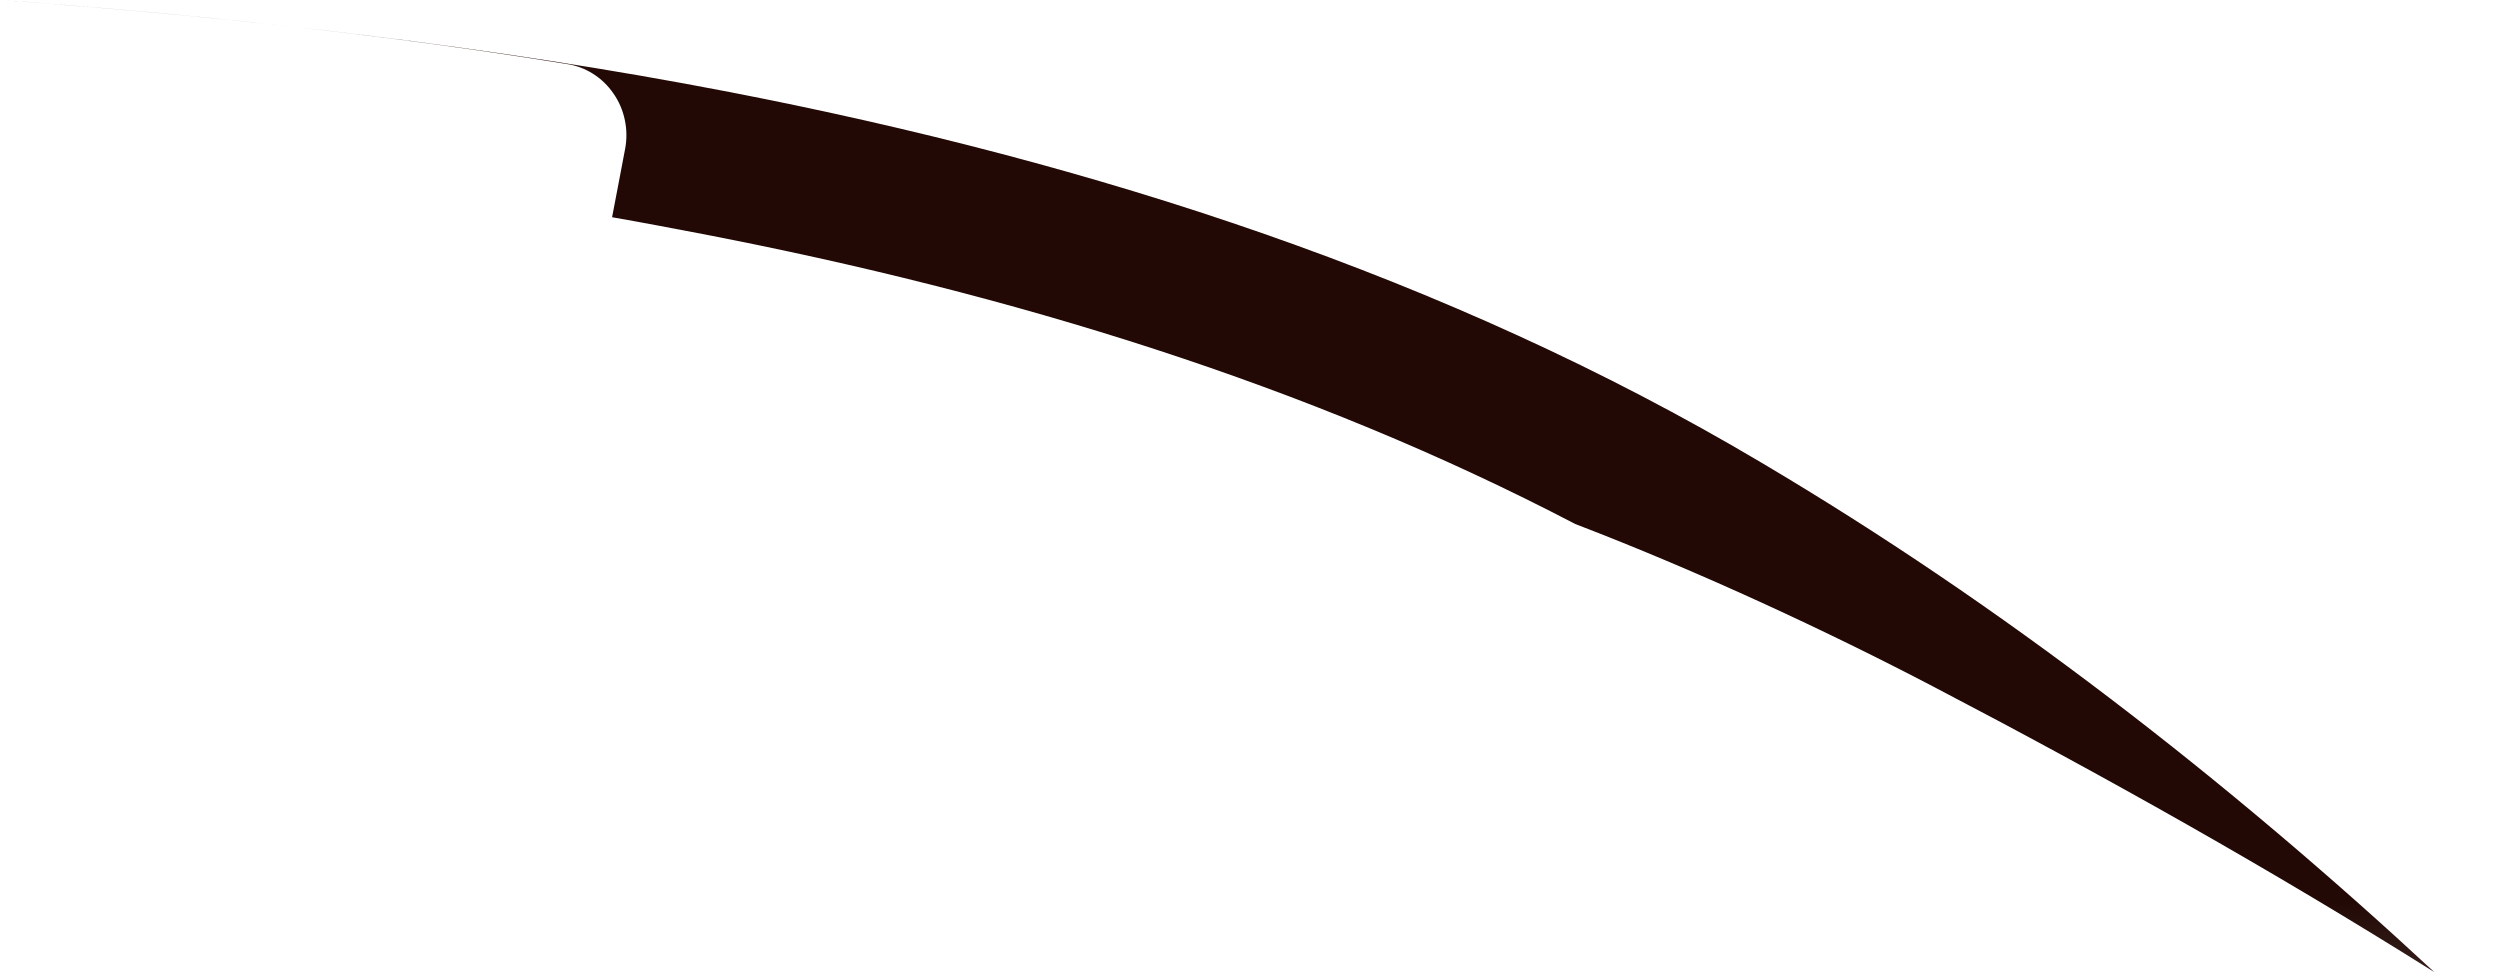 <svg width="18" height="7" viewBox="0 0 18 7" fill="none" xmlns="http://www.w3.org/2000/svg">
<mask id="mask0_146_18004" style="mask-type:luminance" maskUnits="userSpaceOnUse" x="-1" y="-1" width="20" height="9">
<path d="M-0.924 -0.434H18.376V7.829H-0.924V-0.434Z" fill="white"/>
</mask>
<g mask="url(#mask0_146_18004)">
<path d="M17.528 7C16.36 6.265 15.15 5.586 13.917 4.942C13.167 4.55 12.247 4.12 11.342 3.773C9.424 2.771 7.286 2.115 5.059 1.685C4.844 1.644 4.625 1.602 4.407 1.564C4.437 1.402 4.471 1.236 4.501 1.071C4.527 0.935 4.497 0.788 4.418 0.675C4.339 0.558 4.214 0.479 4.075 0.46C2.722 0.241 1.353 0.098 0 0C1.749 0.128 3.521 0.328 5.255 0.663C7.878 1.172 10.423 1.99 12.677 3.328C14.418 4.358 16.028 5.609 17.528 7Z" fill="#220905"/>
</g>
</svg>
